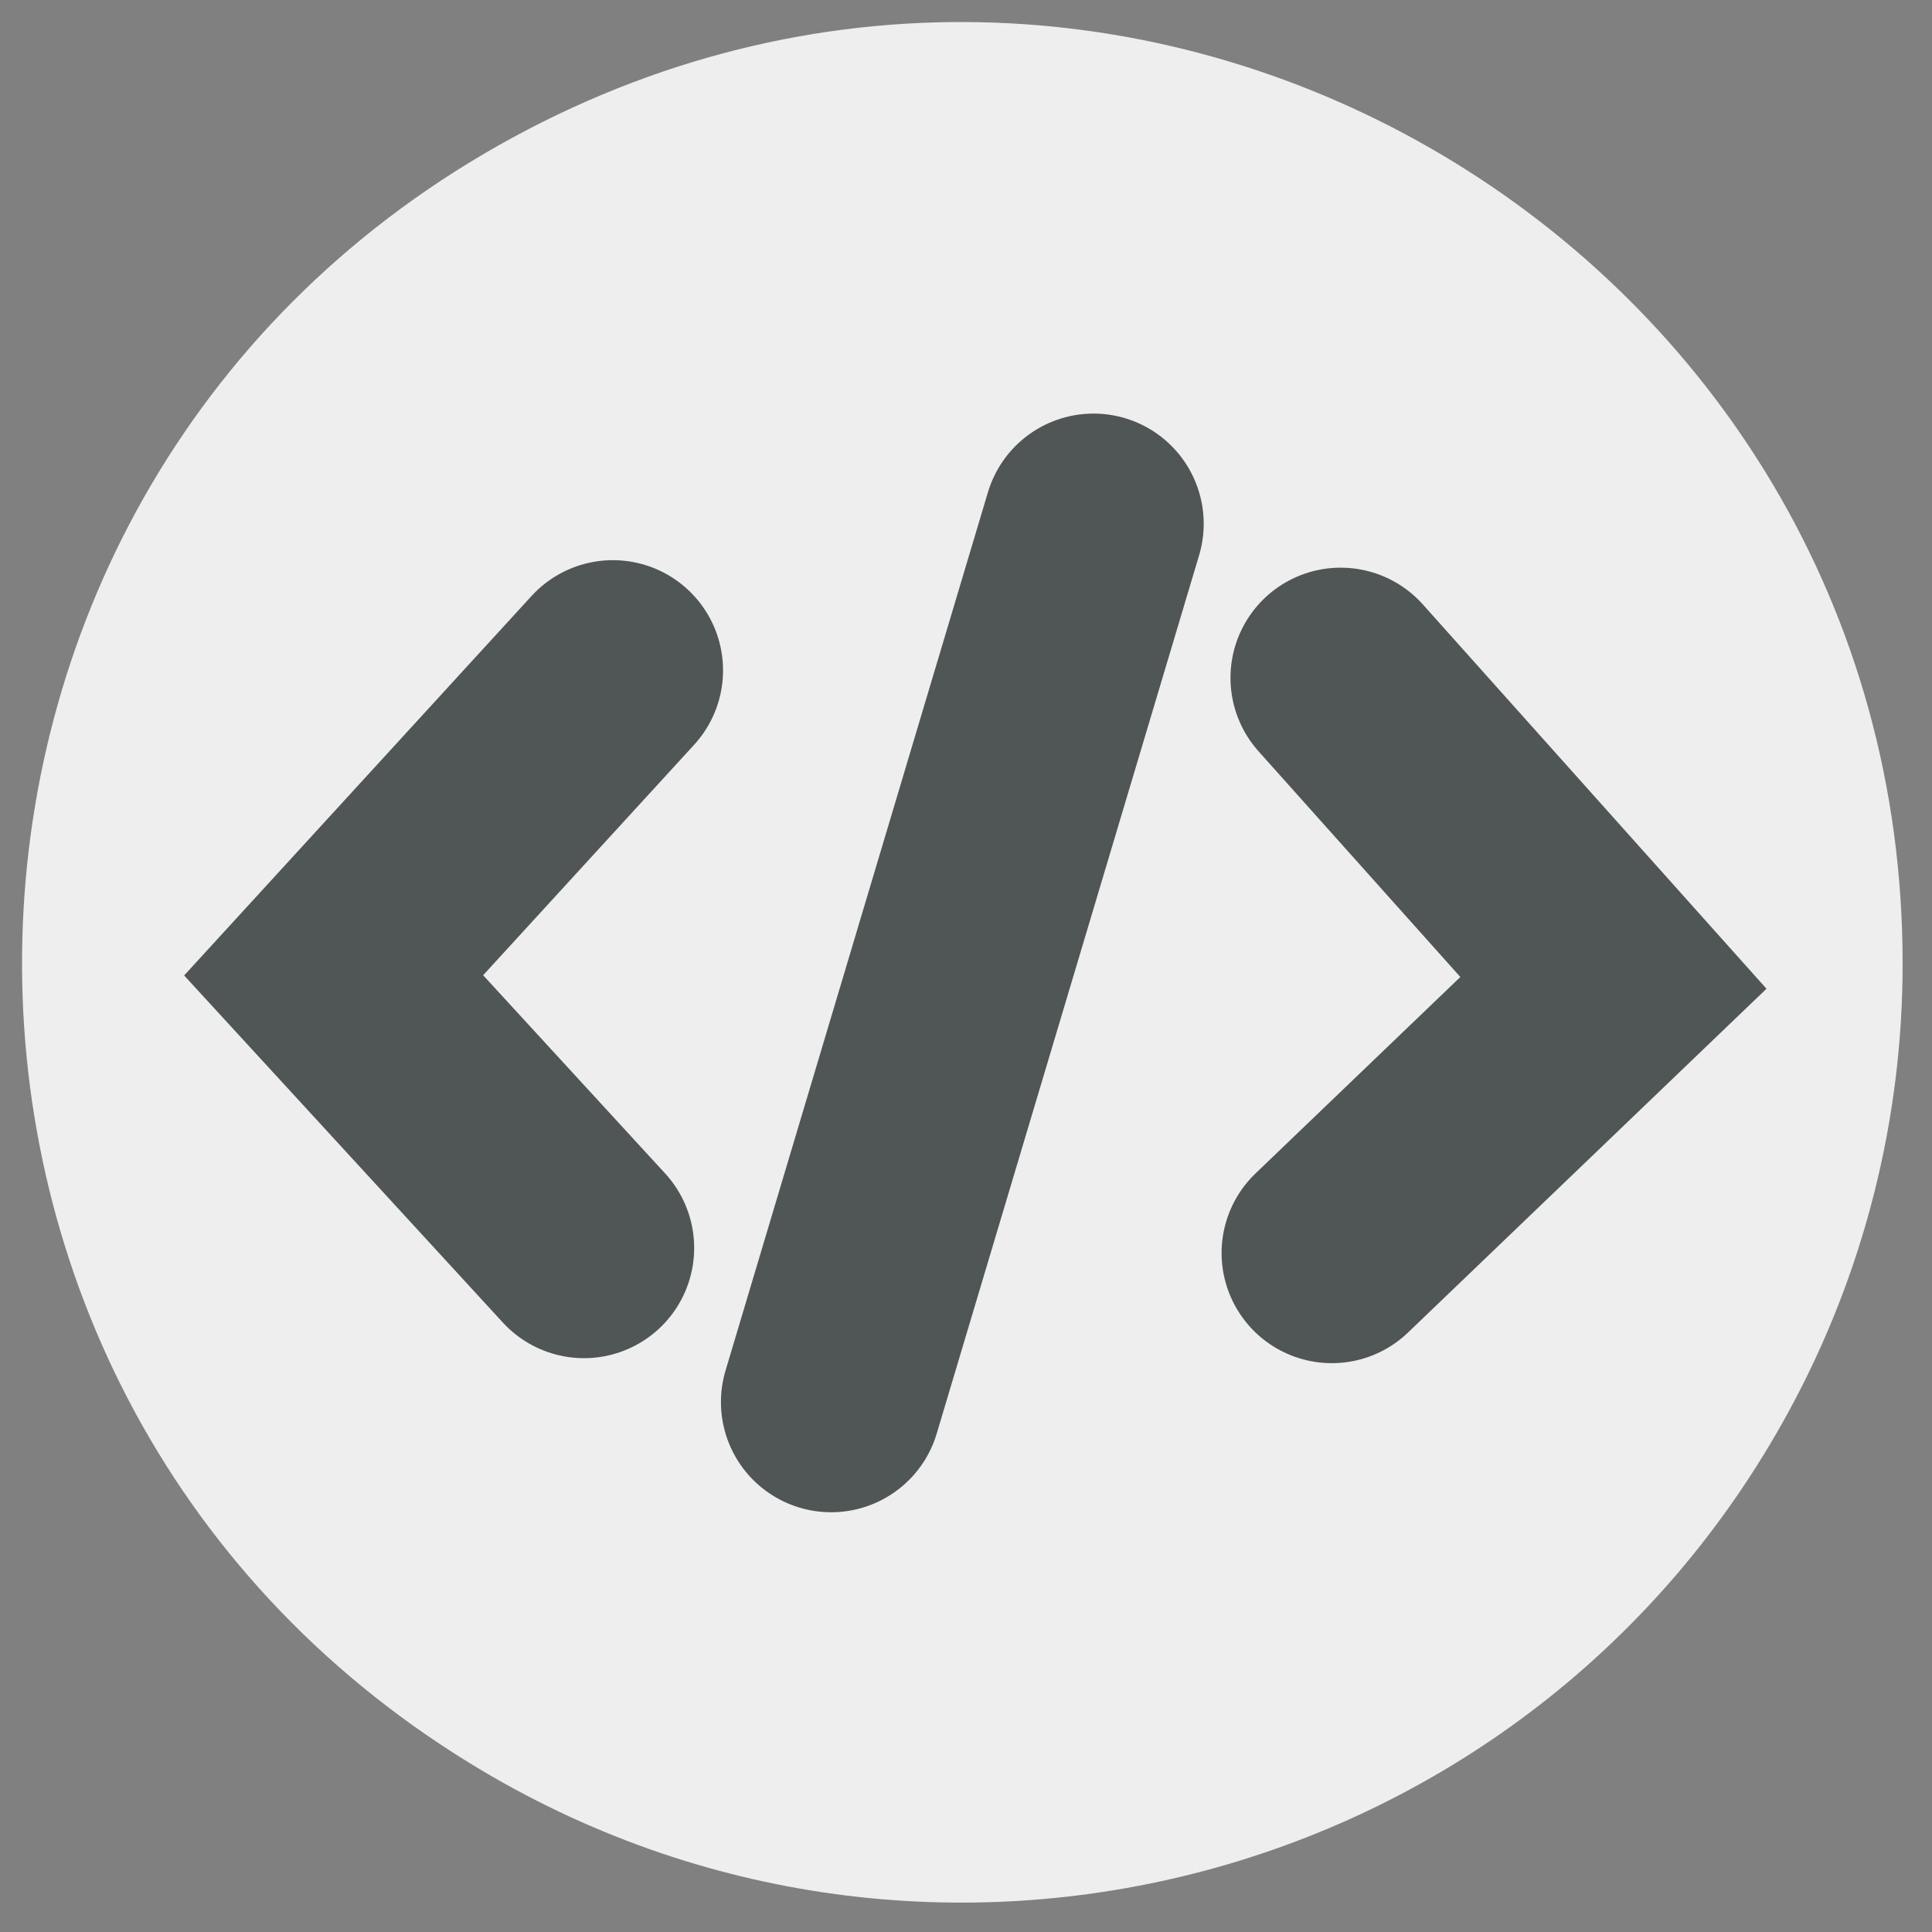 <?xml version="1.0" encoding="utf-8"?>
<svg viewBox="0 0 263 263" xmlns="http://www.w3.org/2000/svg">
  <rect x="0" y="0" width="263" height="263" fill="#808080" stroke="none"/>
  <defs>
    <style>.cls-1{isolation:isolate;}.cls-2{opacity:0.15;mix-blend-mode:multiply;}.cls-3{fill:#c3002f;}.cls-4{fill:#dd0031;}.cls-5{fill:none;stroke:#fff;stroke-linecap:round;stroke-miterlimit:10;stroke-width:20px;}</style>
  </defs>
  <title>code-icon</title>
  <g class="cls-1" transform="matrix(1, 0, 0, 1, 2.999, 3)">
    <g id="Layer_2" data-name="Layer 2">
      <g id="Design">
        <path d="M 61.181 237.158 C -22.868 185.748 -19.702 62.705 66.88 15.678 C 152.18 -30.591 255.975 31.098 256 128.08 C 256.032 149.417 250.698 170.418 240.486 189.157 C 205.485 253.488 123.682 275.387 61.181 237.158 Z" style="fill: rgb(238, 238, 238);"/>
        <polyline points="80.427 88.255 42.418 129.773 76.497 166.885" class="cls-5" style="stroke-width: 30px; stroke: rgb(80, 85, 85);"/>
        <polyline class="cls-5" points="178.294 167.565 216.633 130.797 179.504 89.275" style="stroke-width: 30px; stroke: rgb(80, 85, 85);"/>
        <line class="cls-5" x1="145.86" y1="68.3" x2="110.141" y2="187.86" style="stroke-width: 30px; stroke: rgb(80, 85, 85);"/>
      </g>
    </g>
  </g>
</svg>